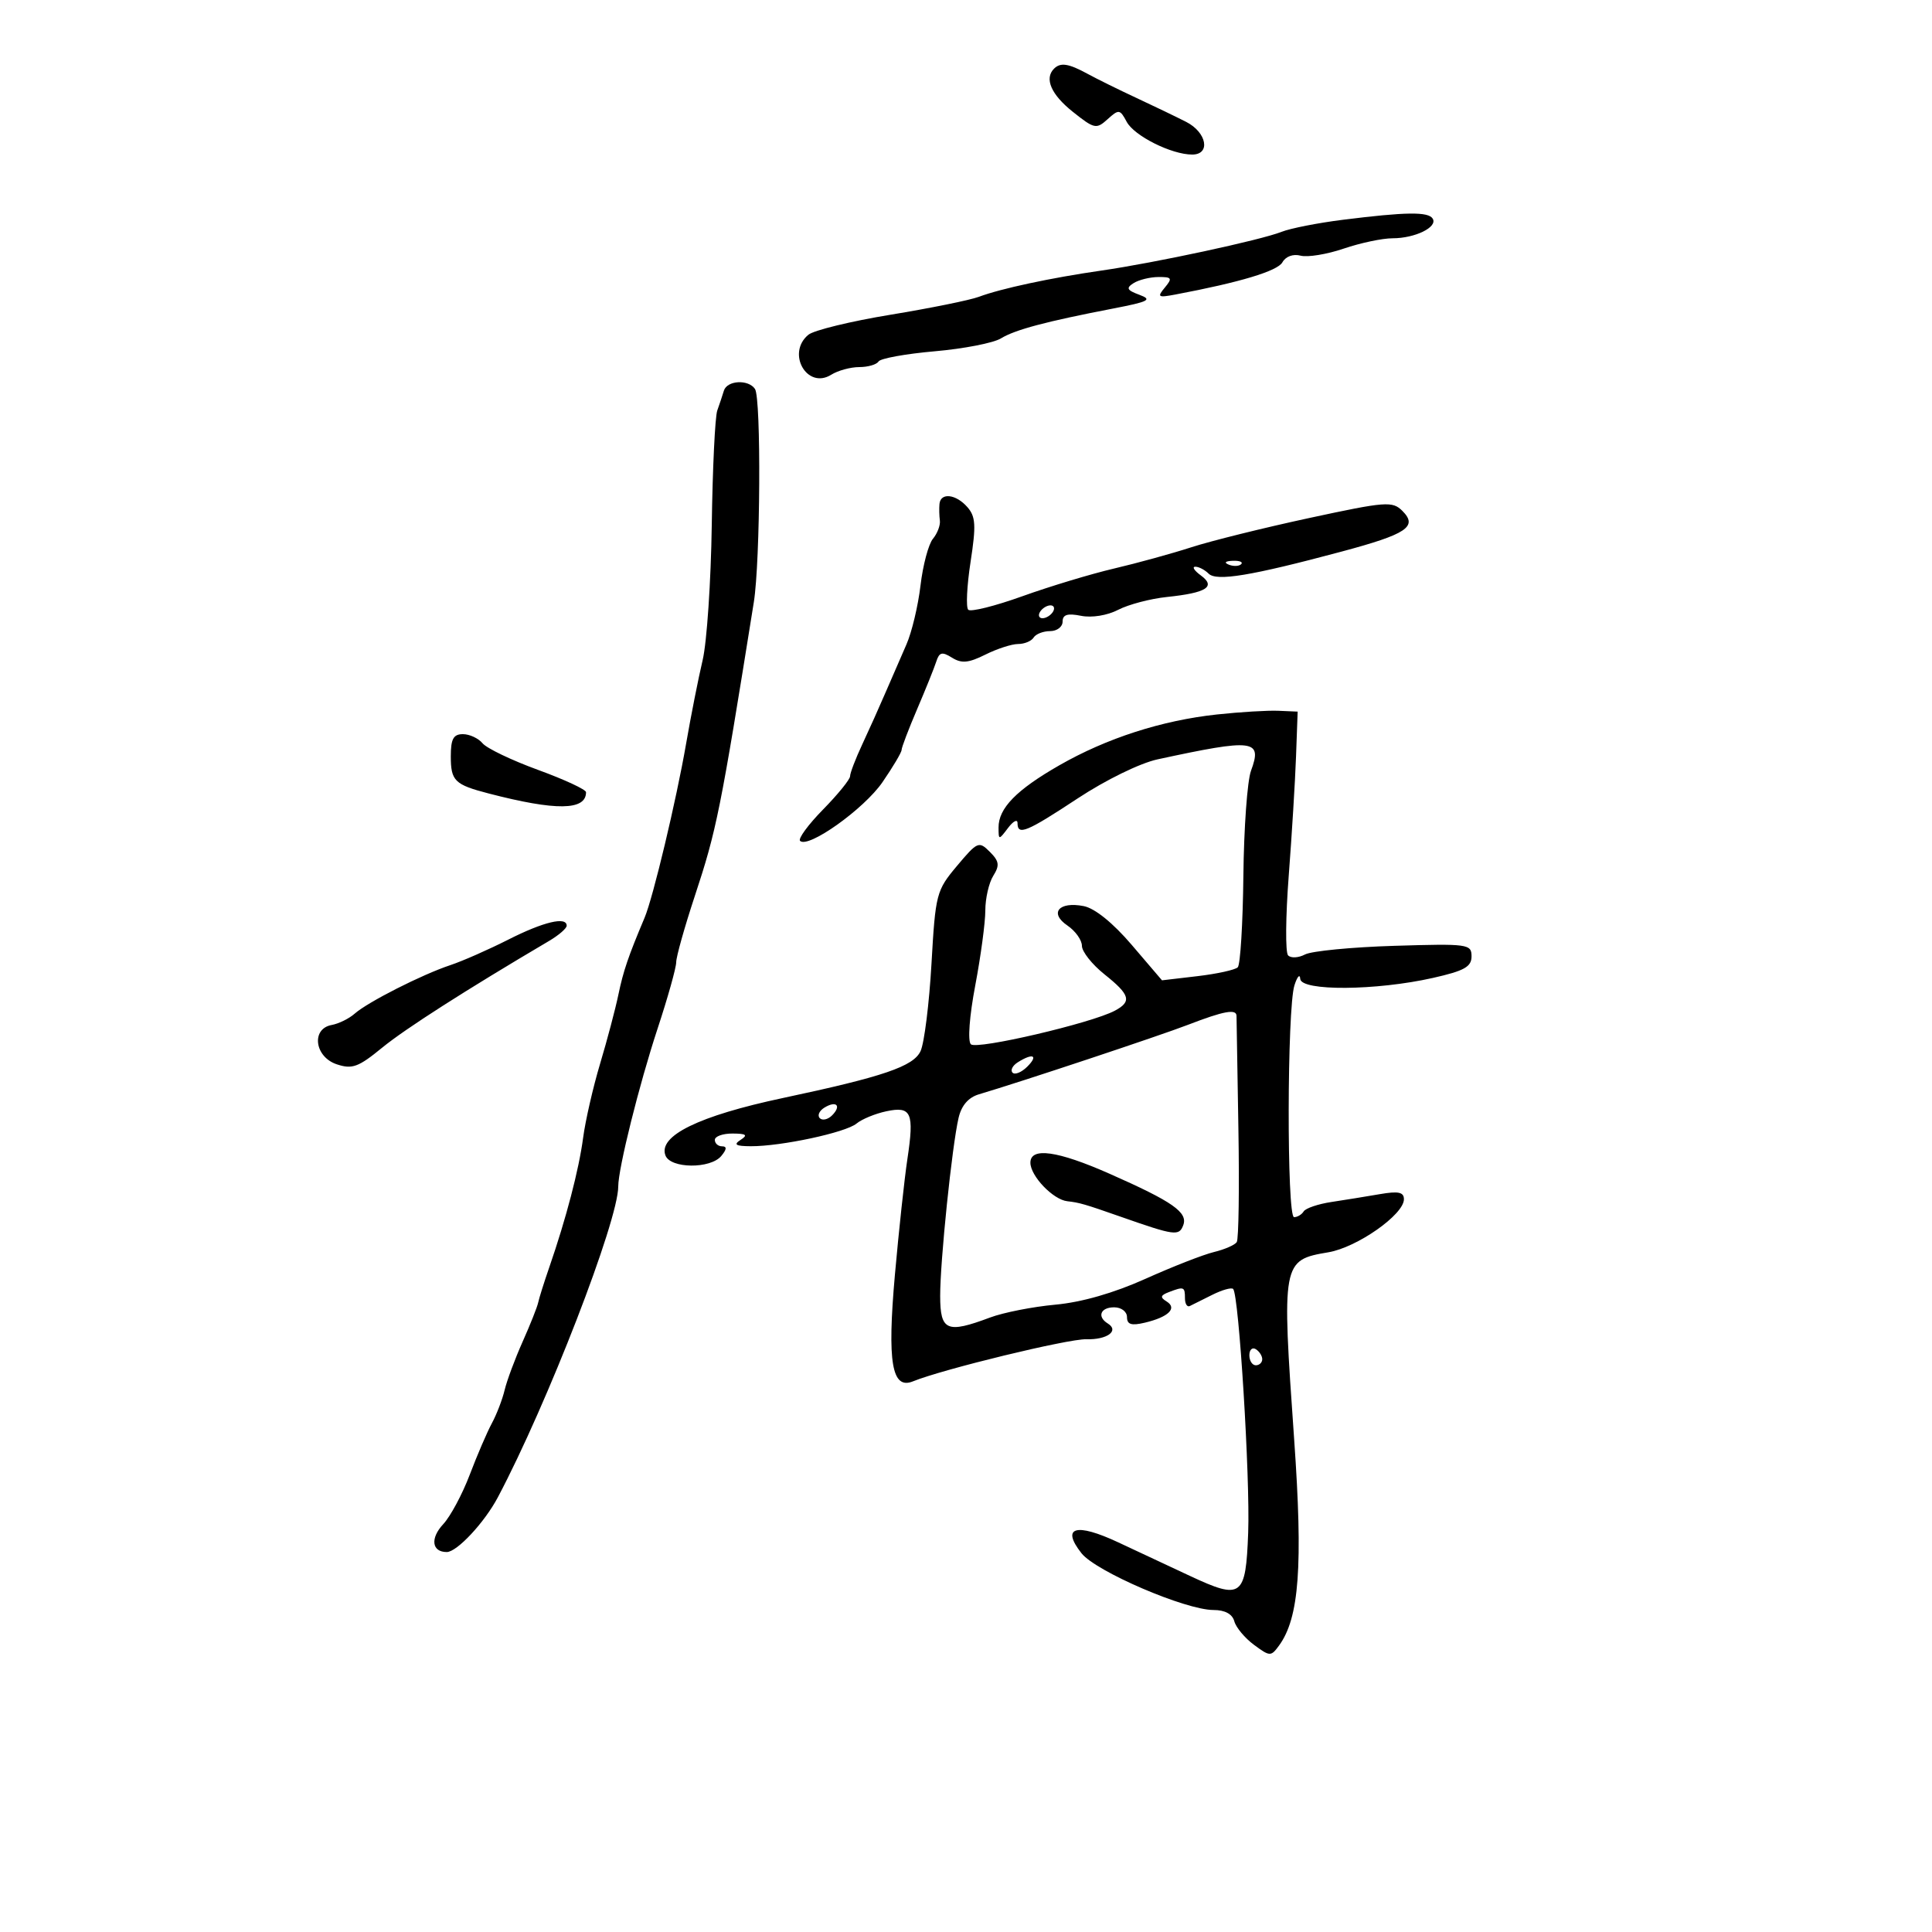 <svg xmlns="http://www.w3.org/2000/svg" width="300" height="300" viewBox="0 0 300 300" version="1.1">
	<path d="M 163.667 10.667 C 162.140 12.194, 163.216 14.672, 166.566 17.345 C 169.930 20.029, 170.237 20.095, 171.986 18.512 C 173.732 16.933, 173.907 16.957, 174.956 18.919 C 176.127 21.106, 181.918 24, 185.122 24 C 188.025 24, 187.396 20.563, 184.194 18.930 C 182.651 18.144, 179.163 16.464, 176.444 15.198 C 173.725 13.933, 170.306 12.245, 168.846 11.448 C 165.918 9.851, 164.671 9.663, 163.667 10.667 M 208.500 34.131 C 204.650 34.613, 200.375 35.454, 199 35.999 C 195.753 37.287, 179.313 40.820, 171 42.017 C 163.196 43.140, 155.416 44.807, 152 46.089 C 150.625 46.605, 144.447 47.857, 138.272 48.873 C 132.096 49.888, 126.359 51.287, 125.522 51.982 C 122.074 54.843, 125.322 60.529, 129.068 58.190 C 130.116 57.535, 132.077 57, 133.427 57 C 134.777 57, 136.124 56.609, 136.419 56.131 C 136.714 55.653, 140.639 54.941, 145.140 54.548 C 149.641 54.156, 154.263 53.257, 155.412 52.552 C 157.619 51.197, 162.394 49.926, 172.907 47.897 C 178.397 46.837, 178.973 46.534, 176.931 45.779 C 174.980 45.057, 174.816 44.728, 176.024 43.964 C 176.836 43.451, 178.568 43.024, 179.872 43.015 C 181.964 43.002, 182.083 43.195, 180.876 44.650 C 179.644 46.134, 179.807 46.243, 182.503 45.735 C 192.546 43.842, 198.370 42.091, 199.128 40.736 C 199.644 39.814, 200.792 39.394, 201.960 39.700 C 203.041 39.982, 206.047 39.491, 208.641 38.607 C 211.234 37.723, 214.656 37, 216.244 37 C 219.732 37, 223.280 35.262, 222.469 33.950 C 221.791 32.853, 218.330 32.898, 208.500 34.131 M 112.405 60.667 C 112.182 61.400, 111.719 62.788, 111.376 63.750 C 111.033 64.713, 110.649 72.700, 110.523 81.500 C 110.396 90.300, 109.759 99.750, 109.107 102.500 C 108.455 105.250, 107.297 111.100, 106.534 115.500 C 105.008 124.306, 101.415 139.364, 100.092 142.500 C 97.550 148.528, 96.789 150.762, 96.024 154.442 C 95.560 156.674, 94.282 161.503, 93.183 165.173 C 92.084 168.843, 90.898 174.018, 90.547 176.673 C 89.893 181.624, 87.909 189.214, 85.294 196.775 C 84.481 199.126, 83.702 201.601, 83.564 202.275 C 83.425 202.949, 82.339 205.679, 81.151 208.343 C 79.963 211.006, 78.707 214.381, 78.360 215.843 C 78.012 217.304, 77.121 219.625, 76.378 221 C 75.635 222.375, 74.088 225.975, 72.939 229 C 71.790 232.025, 69.937 235.479, 68.820 236.676 C 66.776 238.867, 67.048 241, 69.372 241 C 70.957 241, 75.227 236.425, 77.306 232.500 C 85.015 217.943, 96 189.578, 96 184.228 C 96 181.435, 99.250 168.400, 102.108 159.727 C 103.699 154.902, 105 150.263, 105 149.418 C 105 148.573, 106.292 143.971, 107.871 139.191 C 111.279 128.874, 111.846 126.052, 117.054 93.500 C 118.071 87.144, 118.209 61.858, 117.235 60.401 C 116.212 58.871, 112.894 59.053, 112.405 60.667 M 145.882 78.250 C 145.816 78.938, 145.844 80.096, 145.942 80.824 C 146.041 81.552, 145.557 82.829, 144.867 83.660 C 144.177 84.491, 143.308 87.755, 142.936 90.912 C 142.564 94.069, 141.579 98.193, 140.748 100.076 C 139.917 101.959, 138.464 105.300, 137.520 107.500 C 136.575 109.700, 134.947 113.330, 133.901 115.566 C 132.855 117.802, 132 120.035, 132 120.528 C 132 121.021, 130.116 123.344, 127.812 125.691 C 125.509 128.038, 123.899 130.232, 124.234 130.567 C 125.477 131.811, 134.158 125.630, 137.029 121.458 C 138.663 119.083, 140 116.827, 140 116.445 C 140 116.063, 141.084 113.219, 142.408 110.125 C 143.733 107.031, 145.072 103.702, 145.385 102.727 C 145.855 101.266, 146.284 101.160, 147.828 102.125 C 149.311 103.051, 150.392 102.951, 153.005 101.648 C 154.821 100.741, 157.112 100, 158.095 100 C 159.078 100, 160.160 99.550, 160.500 99 C 160.840 98.450, 161.991 98, 163.059 98 C 164.127 98, 165 97.336, 165 96.525 C 165 95.435, 165.748 95.200, 167.862 95.622 C 169.535 95.957, 171.931 95.570, 173.634 94.689 C 175.235 93.861, 178.637 92.966, 181.194 92.699 C 187.362 92.057, 188.861 91.103, 186.460 89.347 C 185.447 88.606, 185.064 88, 185.609 88 C 186.154 88, 187.083 88.483, 187.674 89.074 C 188.902 90.302, 194.252 89.416, 208.299 85.656 C 218.461 82.937, 220.202 81.773, 217.760 79.331 C 216.221 77.792, 215.214 77.869, 203.303 80.436 C 196.261 81.953, 188.025 83.996, 185 84.976 C 181.975 85.956, 176.575 87.442, 173 88.279 C 169.425 89.115, 163.018 91.051, 158.763 92.580 C 154.508 94.109, 150.721 95.055, 150.348 94.681 C 149.974 94.308, 150.137 90.964, 150.709 87.251 C 151.582 81.582, 151.503 80.220, 150.219 78.750 C 148.442 76.716, 146.053 76.441, 145.882 78.250 M 190.813 87.683 C 191.534 87.972, 192.397 87.936, 192.729 87.604 C 193.061 87.272, 192.471 87.036, 191.417 87.079 C 190.252 87.127, 190.015 87.364, 190.813 87.683 M 161.500 95 C 161.160 95.550, 161.332 96, 161.882 96 C 162.432 96, 163.160 95.550, 163.500 95 C 163.840 94.450, 163.668 94, 163.118 94 C 162.568 94, 161.840 94.450, 161.500 95 M 189 110.939 C 180.416 111.861, 171.865 114.616, 164.500 118.831 C 157.828 122.650, 155.040 125.504, 155.054 128.500 C 155.063 130.473, 155.083 130.474, 156.532 128.559 C 157.339 127.491, 158 127.154, 158 127.809 C 158 129.789, 159.393 129.218, 167.349 123.972 C 171.689 121.111, 177.026 118.501, 179.737 117.914 C 194.735 114.671, 196.048 114.832, 194.252 119.694 C 193.683 121.237, 193.151 128.569, 193.071 135.988 C 192.990 143.406, 192.598 149.802, 192.199 150.201 C 191.800 150.600, 188.989 151.219, 185.954 151.576 L 180.435 152.224 175.744 146.734 C 172.817 143.308, 170.009 141.038, 168.277 140.699 C 164.416 139.941, 162.883 141.772, 165.750 143.717 C 166.988 144.557, 168 145.977, 168 146.872 C 168 147.767, 169.575 149.757, 171.500 151.293 C 175.485 154.473, 175.783 155.511, 173.116 156.938 C 169.489 158.879, 151.642 163.042, 150.754 162.154 C 150.244 161.644, 150.531 157.794, 151.436 153.025 C 152.296 148.490, 153 143.248, 153 141.376 C 153 139.504, 153.554 137.086, 154.230 136.003 C 155.251 134.368, 155.160 133.731, 153.692 132.266 C 152.001 130.578, 151.778 130.674, 148.603 134.453 C 145.393 138.274, 145.260 138.784, 144.639 149.661 C 144.285 155.850, 143.525 161.946, 142.948 163.207 C 141.861 165.586, 137.167 167.187, 121.579 170.496 C 108.514 173.269, 102.163 176.376, 103.332 179.422 C 104.119 181.473, 110.316 181.529, 112 179.500 C 112.860 178.464, 112.898 178, 112.122 178 C 111.505 178, 111 177.550, 111 177 C 111 176.450, 112.237 176.007, 113.750 176.015 C 115.893 176.027, 116.169 176.245, 115 177 C 113.853 177.741, 114.225 177.973, 116.583 177.985 C 121.298 178.008, 131.317 175.860, 133 174.466 C 133.825 173.782, 135.905 172.924, 137.623 172.560 C 141.530 171.731, 141.985 172.766, 140.896 180 C 140.440 183.025, 139.570 191.099, 138.961 197.943 C 137.750 211.564, 138.476 215.836, 141.773 214.493 C 146.412 212.604, 165.881 207.875, 168.675 207.958 C 171.917 208.055, 173.846 206.641, 172.016 205.510 C 170.311 204.456, 170.882 203, 173 203 C 174.122 203, 175 203.667, 175 204.519 C 175 205.667, 175.672 205.880, 177.750 205.390 C 181.427 204.523, 182.853 203.145, 181.158 202.098 C 180.109 201.449, 180.180 201.145, 181.498 200.639 C 183.837 199.742, 184 199.803, 184 201.583 C 184 202.454, 184.338 203.002, 184.750 202.801 C 185.162 202.600, 186.739 201.815, 188.254 201.055 C 189.769 200.296, 191.221 199.888, 191.482 200.148 C 192.377 201.044, 194.134 229.510, 193.817 237.989 C 193.443 248.013, 192.828 248.468, 184.750 244.696 C 181.862 243.348, 176.874 241.013, 173.665 239.507 C 167.063 236.410, 164.715 237.097, 167.932 241.186 C 170.155 244.013, 184.079 250, 188.429 250 C 190.208 250, 191.356 250.621, 191.664 251.750 C 191.925 252.713, 193.300 254.359, 194.718 255.408 C 197.187 257.236, 197.351 257.241, 198.604 255.527 C 201.749 251.226, 202.340 243.176, 200.956 223.500 C 199.016 195.926, 199.062 195.672, 206.270 194.454 C 210.730 193.701, 218 188.599, 218 186.223 C 218 185.108, 217.149 184.928, 214.250 185.429 C 212.188 185.785, 208.810 186.332, 206.744 186.644 C 204.678 186.956, 202.739 187.614, 202.435 188.106 C 202.131 188.598, 201.459 189, 200.941 189 C 199.795 189, 199.848 156.597, 201 153 C 201.440 151.625, 201.846 151.175, 201.901 152 C 202.029 153.923, 213.686 153.839, 222.500 151.852 C 227.383 150.752, 228.500 150.128, 228.500 148.500 C 228.500 146.591, 227.956 146.517, 216.500 146.868 C 209.900 147.070, 203.664 147.674, 202.643 148.210 C 201.621 148.746, 200.436 148.806, 200.008 148.343 C 199.581 147.879, 199.628 142.325, 200.112 136 C 200.596 129.675, 201.107 121.350, 201.246 117.500 L 201.500 110.500 198.500 110.370 C 196.850 110.299, 192.575 110.554, 189 110.939 M 70 117.441 C 70 121.254, 70.593 121.837, 75.868 123.207 C 86.342 125.928, 91 125.868, 91 123.012 C 91 122.603, 87.650 121.046, 83.555 119.552 C 79.460 118.059, 75.580 116.199, 74.932 115.419 C 74.285 114.638, 72.910 114, 71.878 114 C 70.405 114, 70 114.741, 70 117.441 M 78.927 145.904 C 75.862 147.457, 71.812 149.240, 69.927 149.866 C 65.535 151.324, 57.116 155.595, 55.076 157.399 C 54.209 158.166, 52.600 158.959, 51.500 159.160 C 48.289 159.749, 48.849 164.116, 52.282 165.261 C 54.688 166.063, 55.641 165.715, 59.333 162.690 C 62.920 159.751, 72.347 153.722, 85.244 146.118 C 86.753 145.228, 87.990 144.162, 87.994 143.750 C 88.006 142.272, 84.406 143.128, 78.927 145.904 M 184.500 159.120 C 180.042 160.840, 158.482 168.009, 152.015 169.922 C 150.374 170.407, 149.298 171.649, 148.848 173.578 C 147.825 177.955, 145.979 195.833, 145.990 201.250 C 146.001 206.660, 147.024 207.101, 153.730 204.586 C 155.803 203.808, 160.365 202.910, 163.867 202.589 C 167.964 202.214, 172.956 200.782, 177.867 198.573 C 182.065 196.685, 186.850 194.814, 188.500 194.416 C 190.150 194.018, 191.744 193.324, 192.042 192.874 C 192.340 192.424, 192.455 184.506, 192.298 175.278 C 192.140 166.050, 192.009 158.162, 192.006 157.750 C 191.997 156.625, 190.038 156.983, 184.500 159.120 M 158.029 164.961 C 157.220 165.473, 156.861 166.194, 157.231 166.565 C 157.602 166.935, 158.633 166.510, 159.524 165.619 C 161.283 163.860, 160.391 163.467, 158.029 164.961 M 128 172 C 127.207 172.490, 126.890 173.223, 127.296 173.629 C 127.701 174.035, 128.558 173.842, 129.200 173.200 C 130.711 171.689, 129.868 170.846, 128 172 M 160 180.542 C 160 182.605, 163.521 186.283, 165.729 186.527 C 167.609 186.734, 168.460 186.981, 174 188.925 C 182.405 191.874, 183.076 191.966, 183.728 190.268 C 184.497 188.263, 182.124 186.602, 172.274 182.250 C 164.196 178.680, 160 178.097, 160 180.542 M 194 210.441 C 194 211.298, 194.450 212, 195 212 C 195.550 212, 196 211.577, 196 211.059 C 196 210.541, 195.550 209.840, 195 209.500 C 194.450 209.160, 194 209.584, 194 210.441" stroke="none" fill="black" fill-rule="evenodd"/>
</svg>